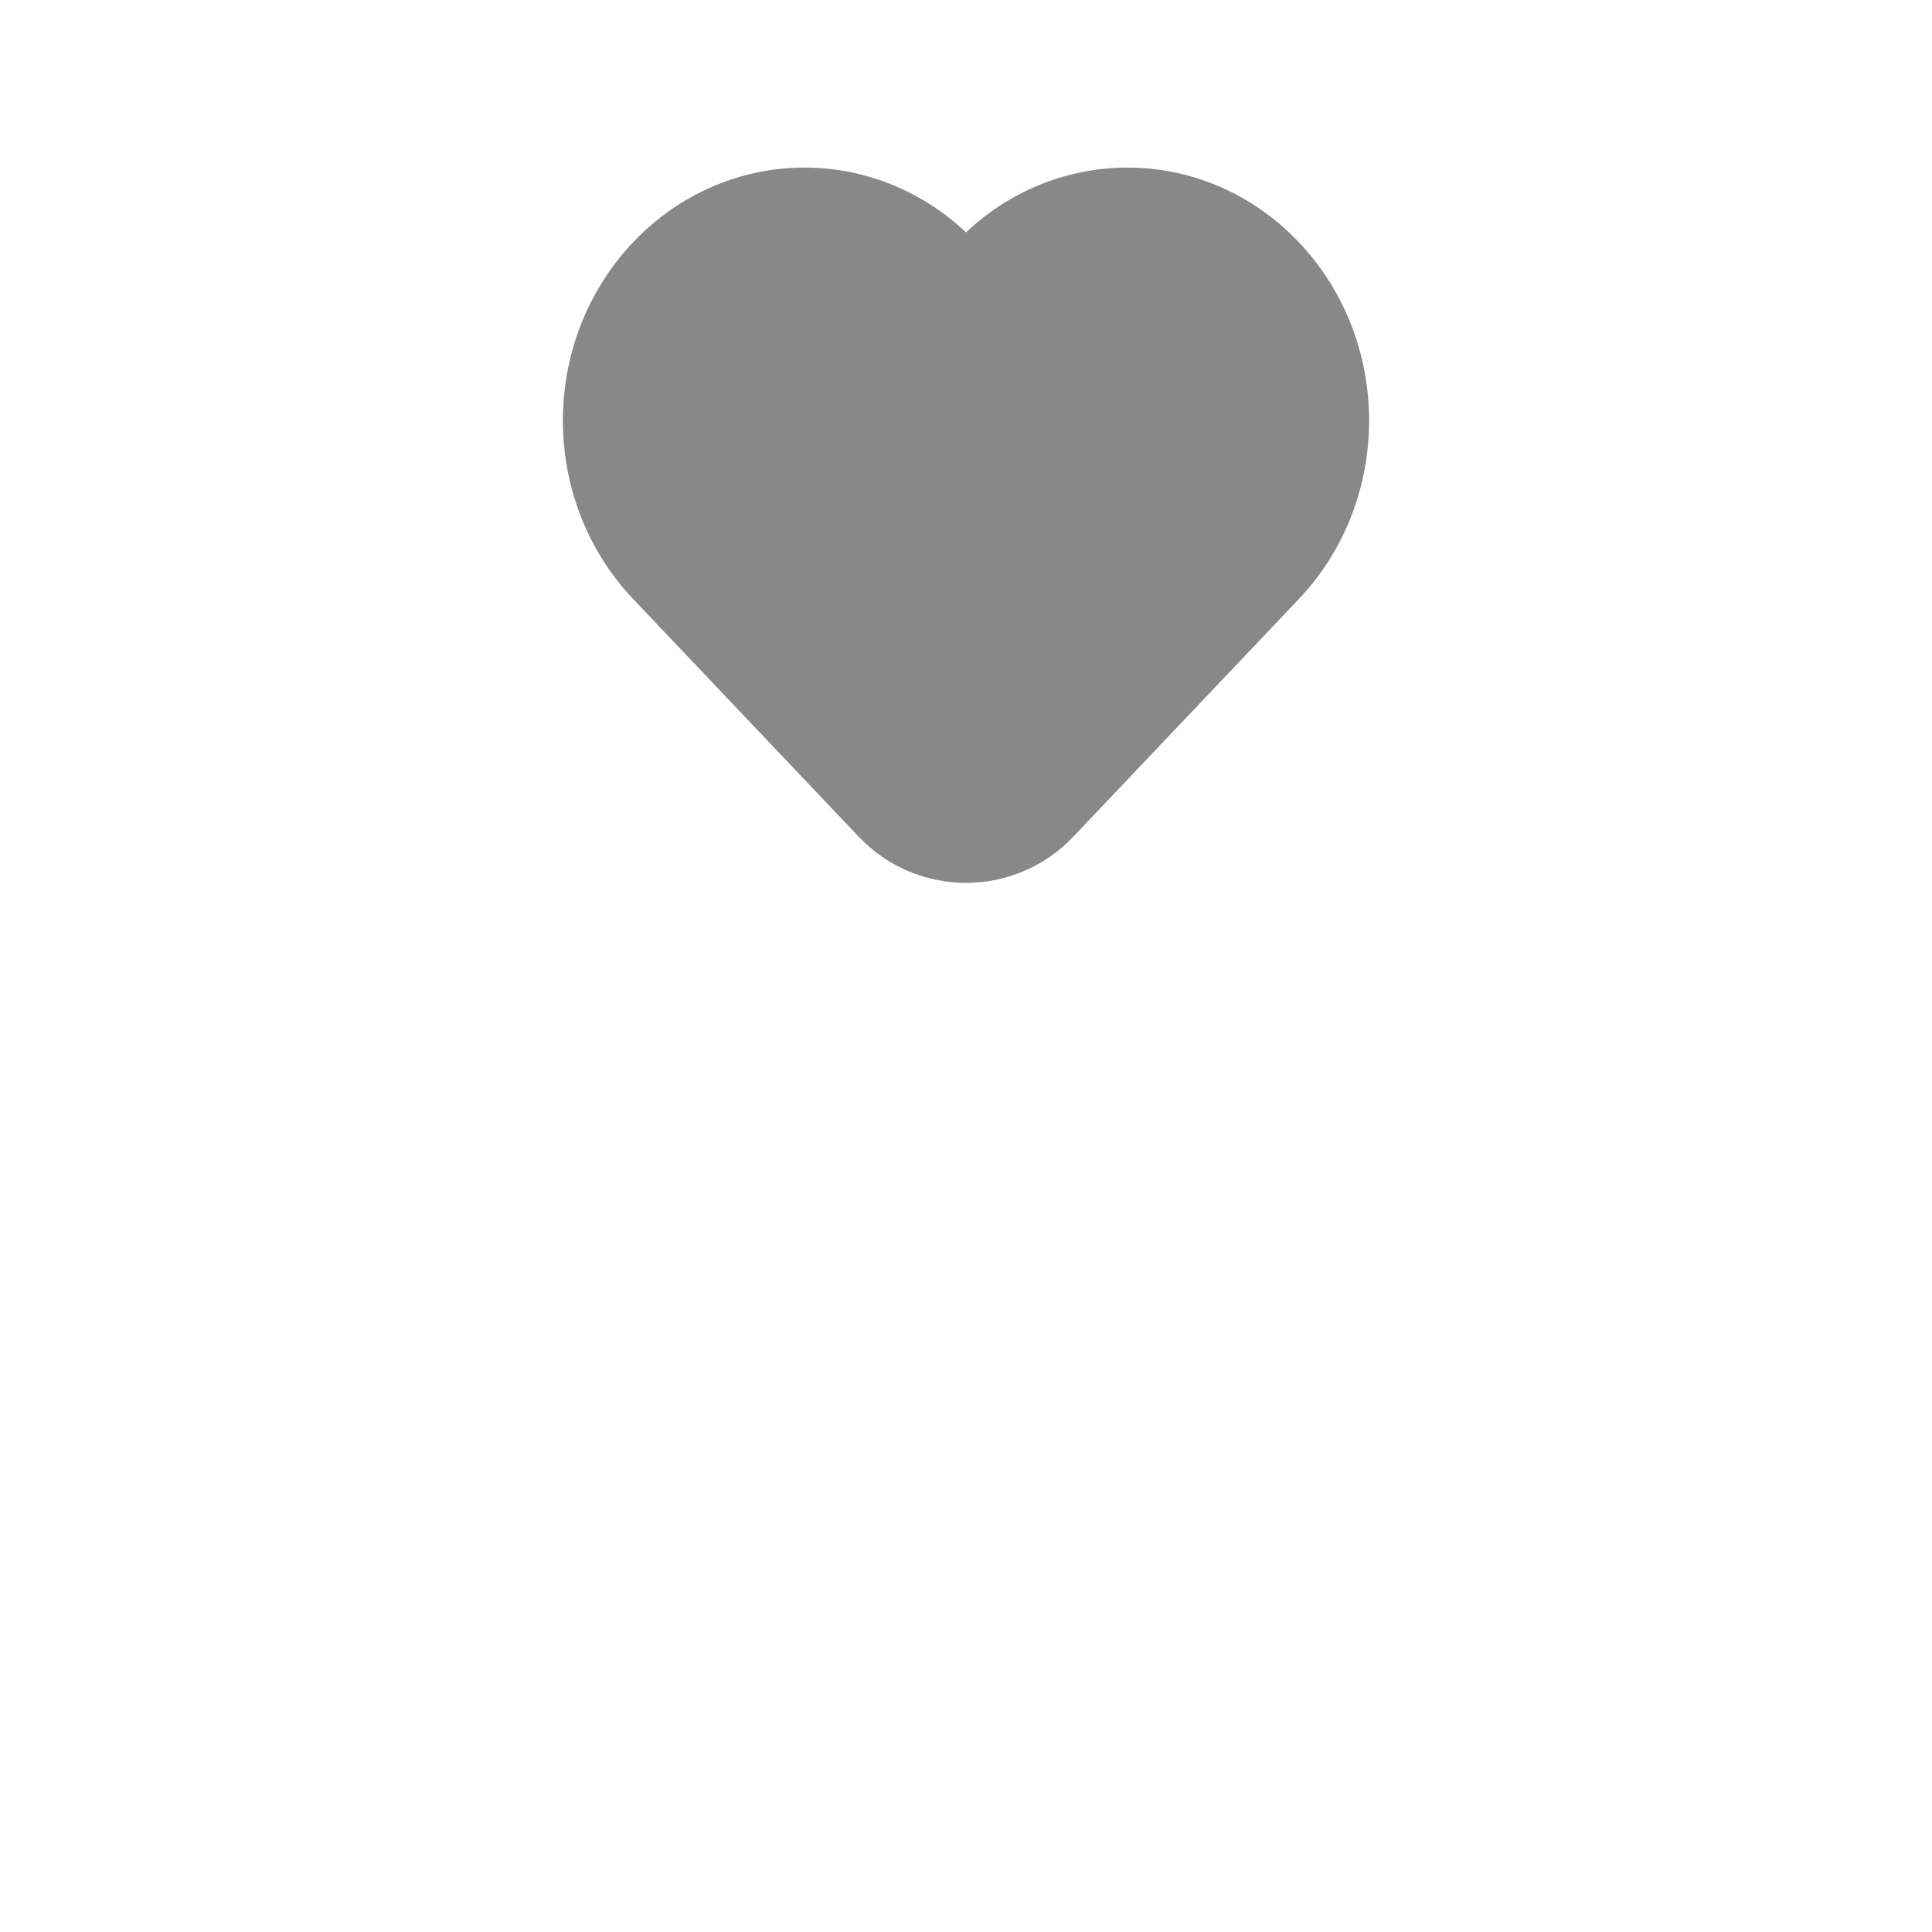 <svg width="49" height="49" viewBox="0 0 49 49" fill="none" xmlns="http://www.w3.org/2000/svg">
<path d="M16.602 14.676L22.324 20.706C23.507 21.953 25.493 21.953 26.676 20.706L32.398 14.676C34.499 12.462 34.499 8.874 32.398 6.66C30.298 4.447 26.893 4.447 24.793 6.66C24.634 6.828 24.366 6.828 24.207 6.66C22.107 4.447 18.702 4.447 16.602 6.66C14.501 8.874 14.501 12.462 16.602 14.676Z" fill="#888888" stroke="#888888" stroke-width="1.5"/>
</svg>
